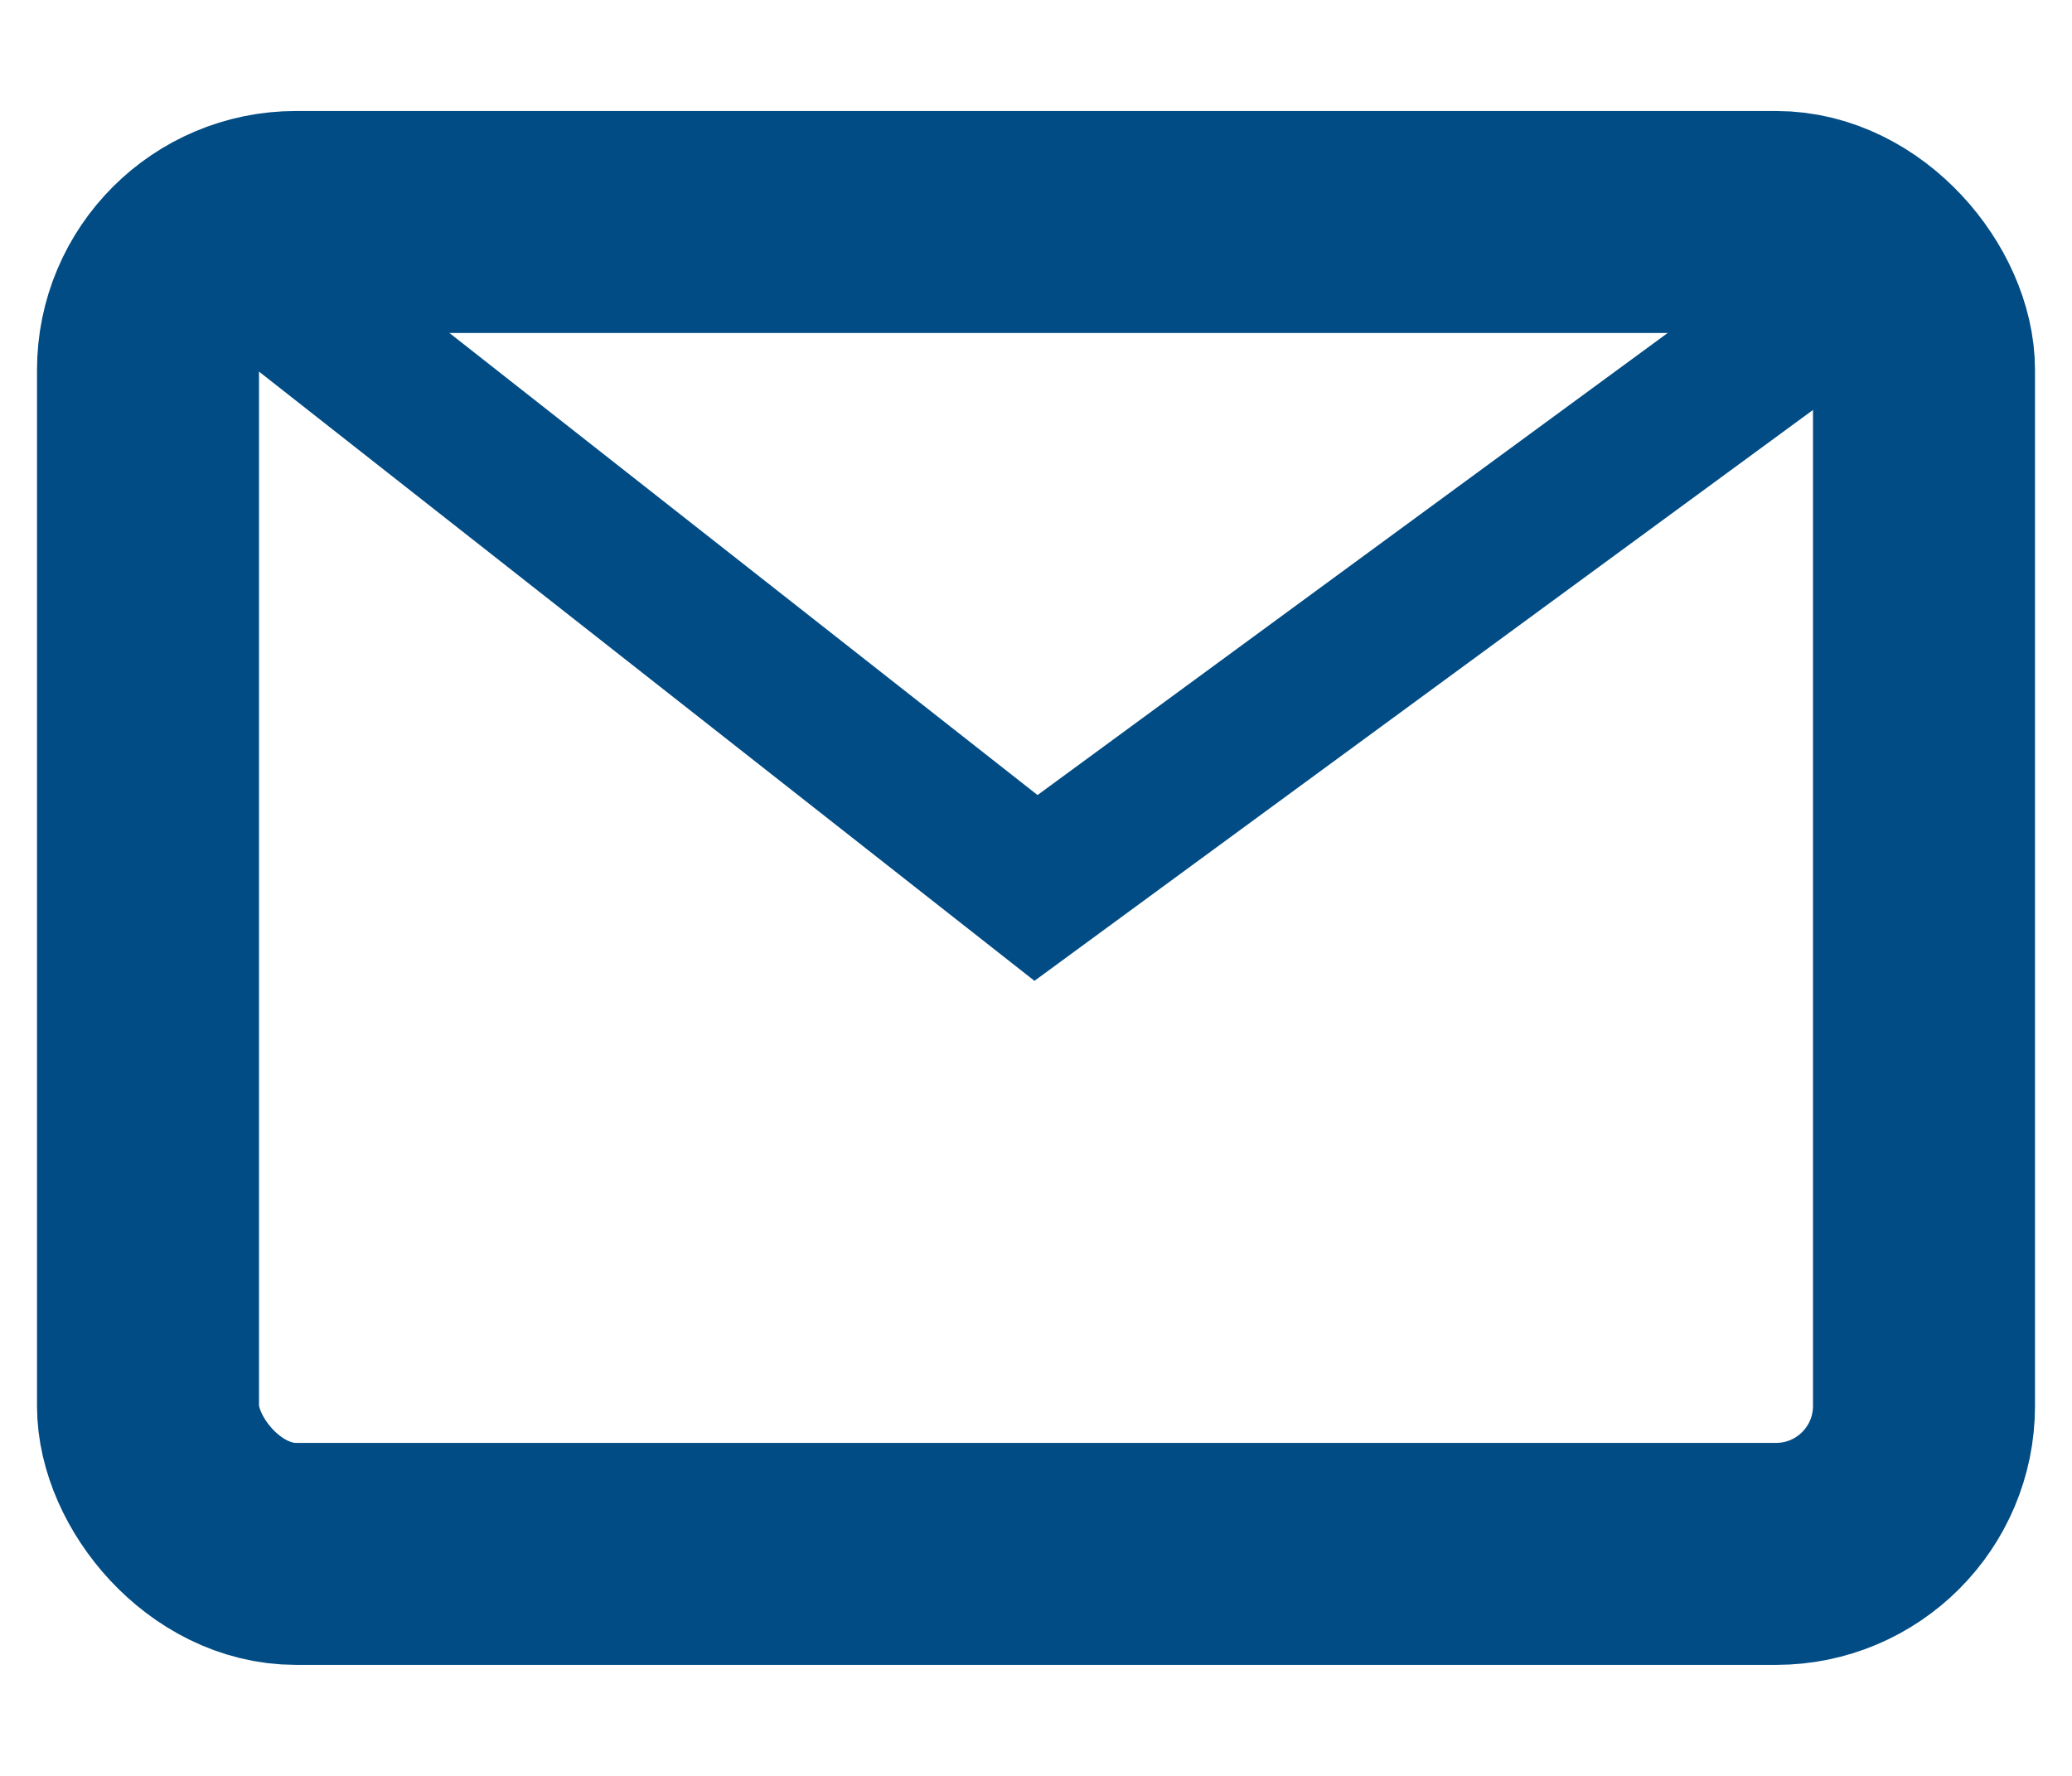 <svg width="14" height="12" viewBox="0 0 14 12" fill="none" xmlns="http://www.w3.org/2000/svg">
<rect x="1" y="1.5" width="12" height="9" rx="1" stroke="#014C84" stroke-width="1.5"/>
<path d="M1.75 1.875L7 6L12.625 1.875" stroke="#014C84"/>
</svg>
